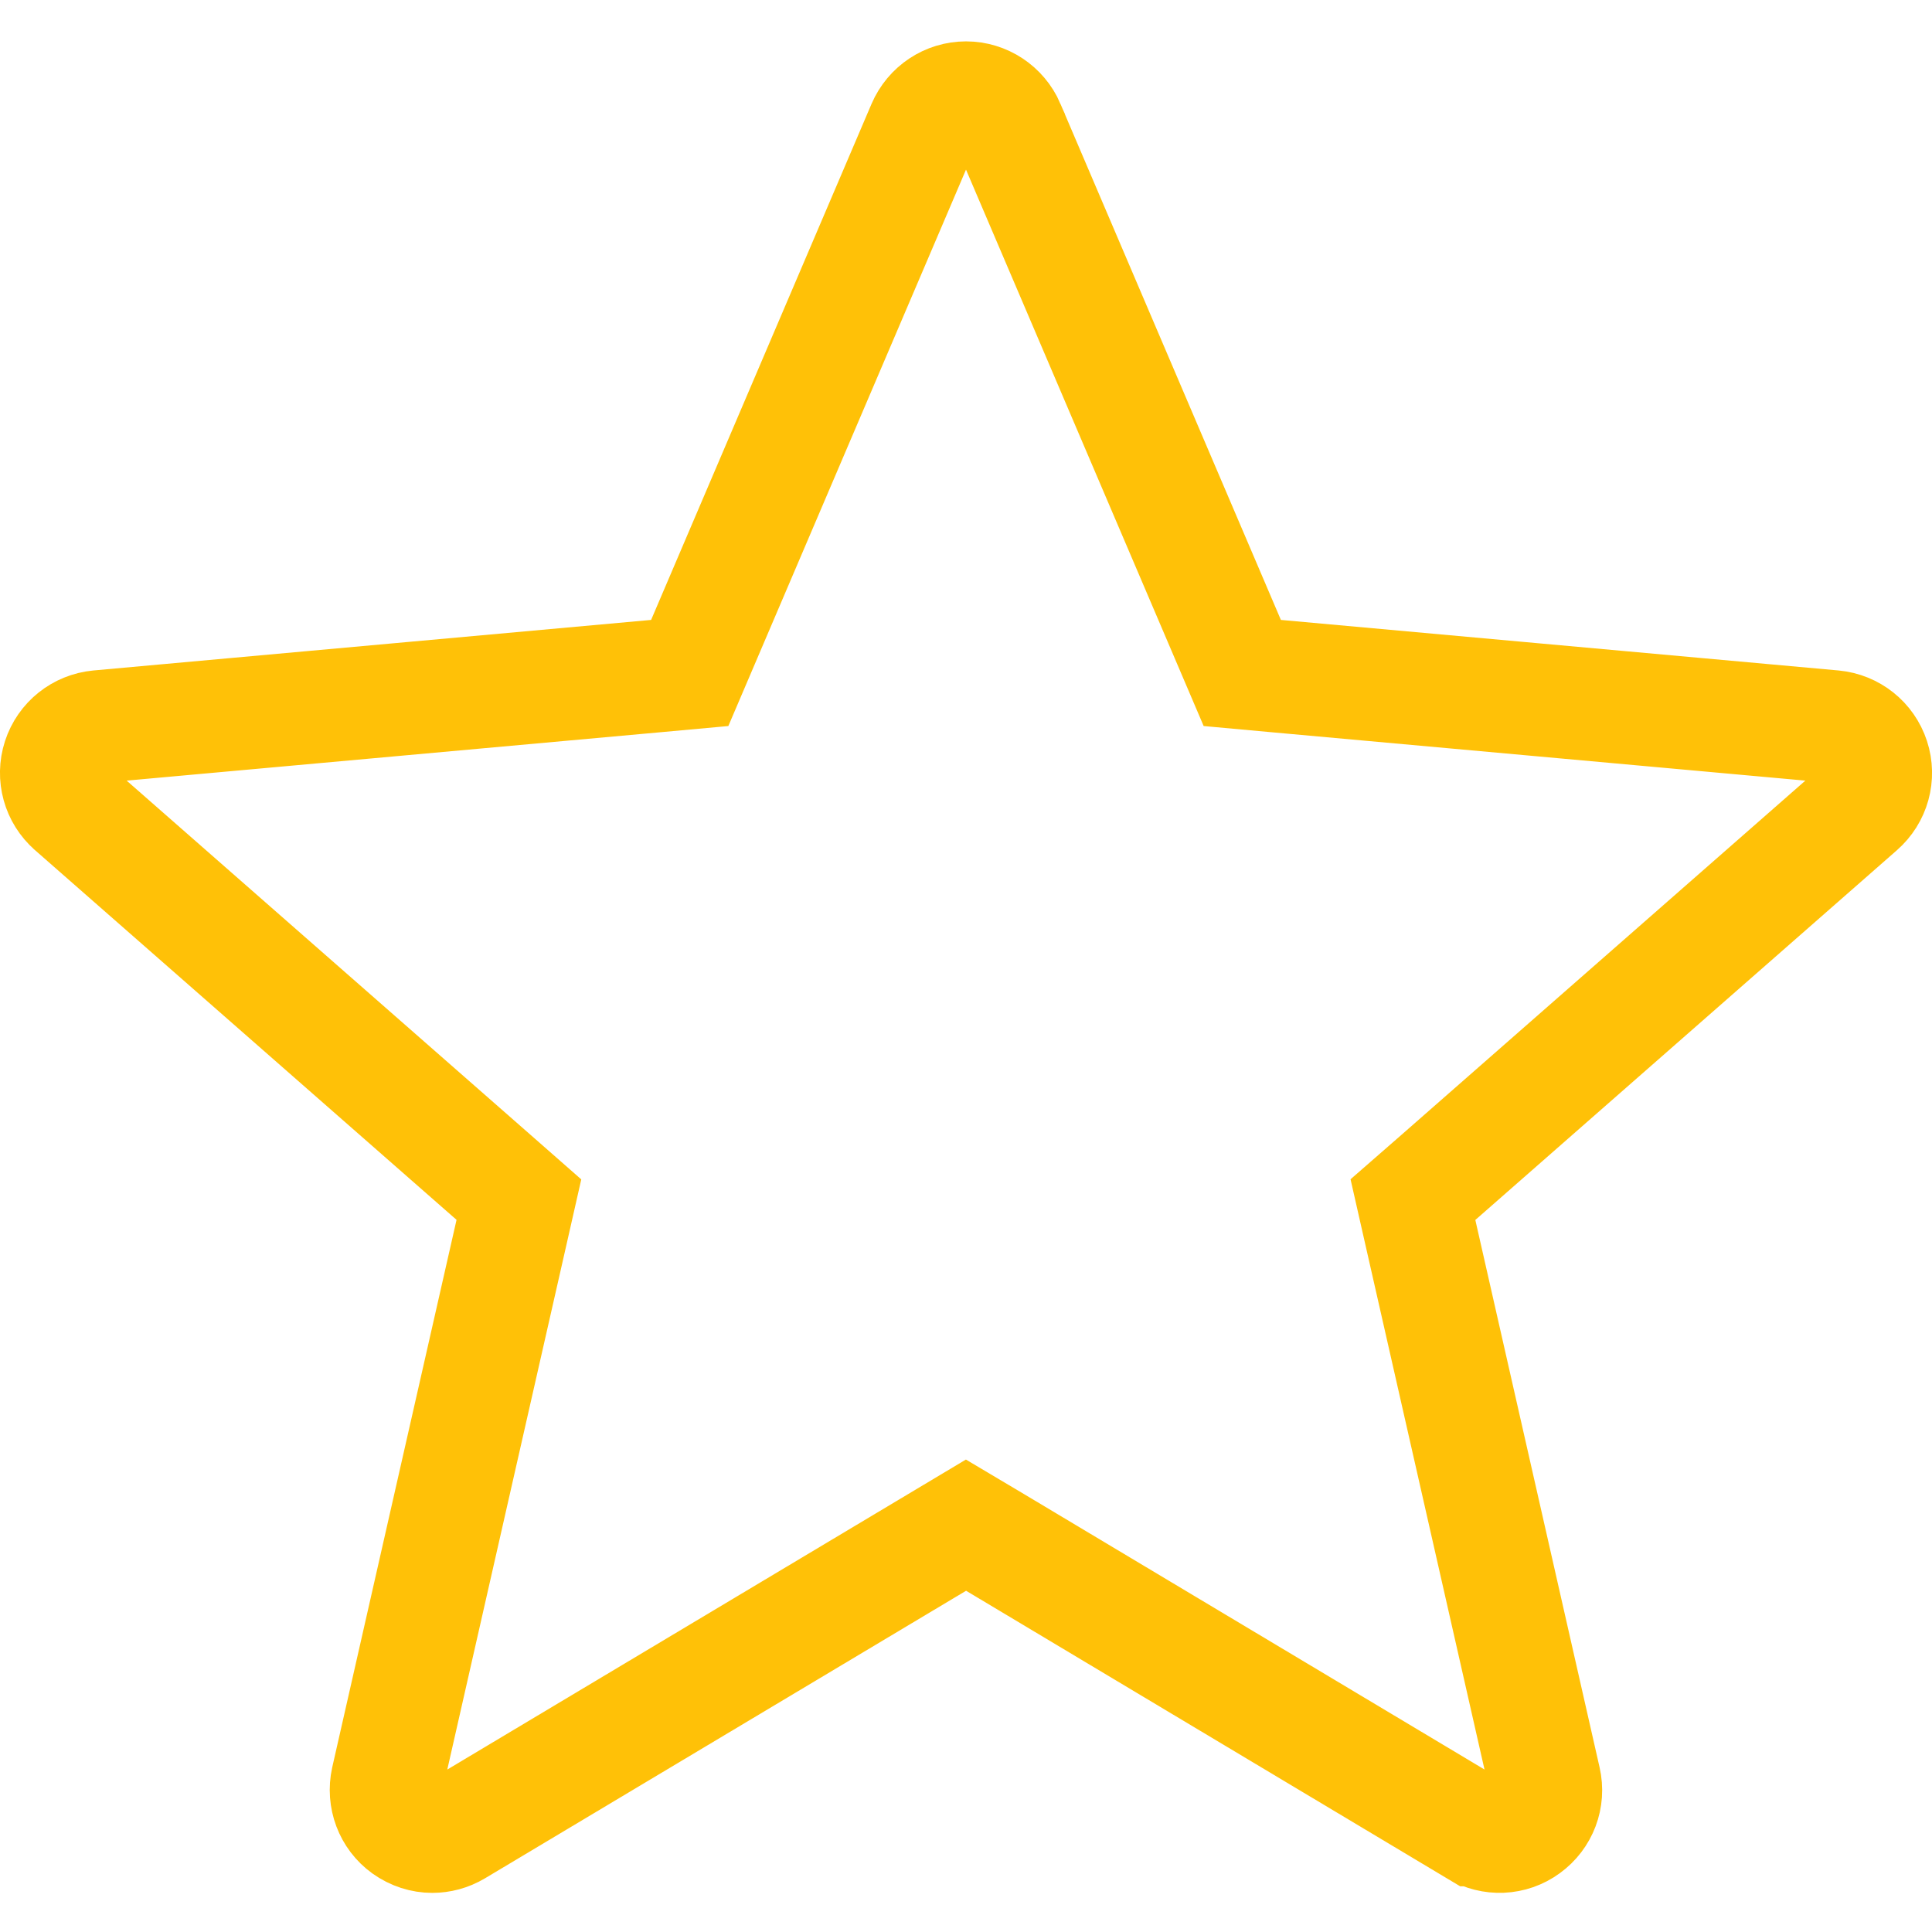 <svg width="12" height="12" viewBox="0 0 12 12" fill="none" xmlns="http://www.w3.org/2000/svg">
<g clip-path="url(#clip0_157_1109)">
<path d="M11.636 4.711L11.636 4.711C11.672 4.821 11.639 4.941 11.551 5.018L11.551 5.018L8.933 7.314L8.776 7.451L8.822 7.654L9.594 11.055C9.62 11.168 9.576 11.284 9.482 11.352L9.482 11.352C9.389 11.42 9.265 11.425 9.167 11.366L9.166 11.366L6.18 9.58L6 9.473L5.821 9.58L2.833 11.366L2.833 11.366C2.786 11.394 2.735 11.407 2.685 11.407C2.627 11.407 2.569 11.389 2.517 11.352C2.424 11.285 2.38 11.168 2.405 11.054L3.177 7.654L3.223 7.451L3.067 7.314L0.449 5.018L0.448 5.017C0.362 4.942 0.328 4.822 0.364 4.711C0.4 4.601 0.497 4.524 0.612 4.513C0.612 4.513 0.612 4.513 0.612 4.513L4.076 4.199L4.284 4.18L4.366 3.988L5.735 0.783C5.735 0.783 5.735 0.783 5.735 0.783C5.781 0.676 5.885 0.607 6 0.607C6.115 0.607 6.219 0.676 6.265 0.782C6.265 0.783 6.265 0.783 6.265 0.783L7.634 3.988L7.716 4.18L7.924 4.199L11.388 4.513L11.388 4.513C11.503 4.524 11.6 4.601 11.636 4.711Z" stroke="#FFC107" stroke-width="0.7"/>
</g>
<defs>
<clipPath id="clip0_157_1109">
<rect width="12" height="12" fill="white"/>
</clipPath>
</defs>
</svg>

